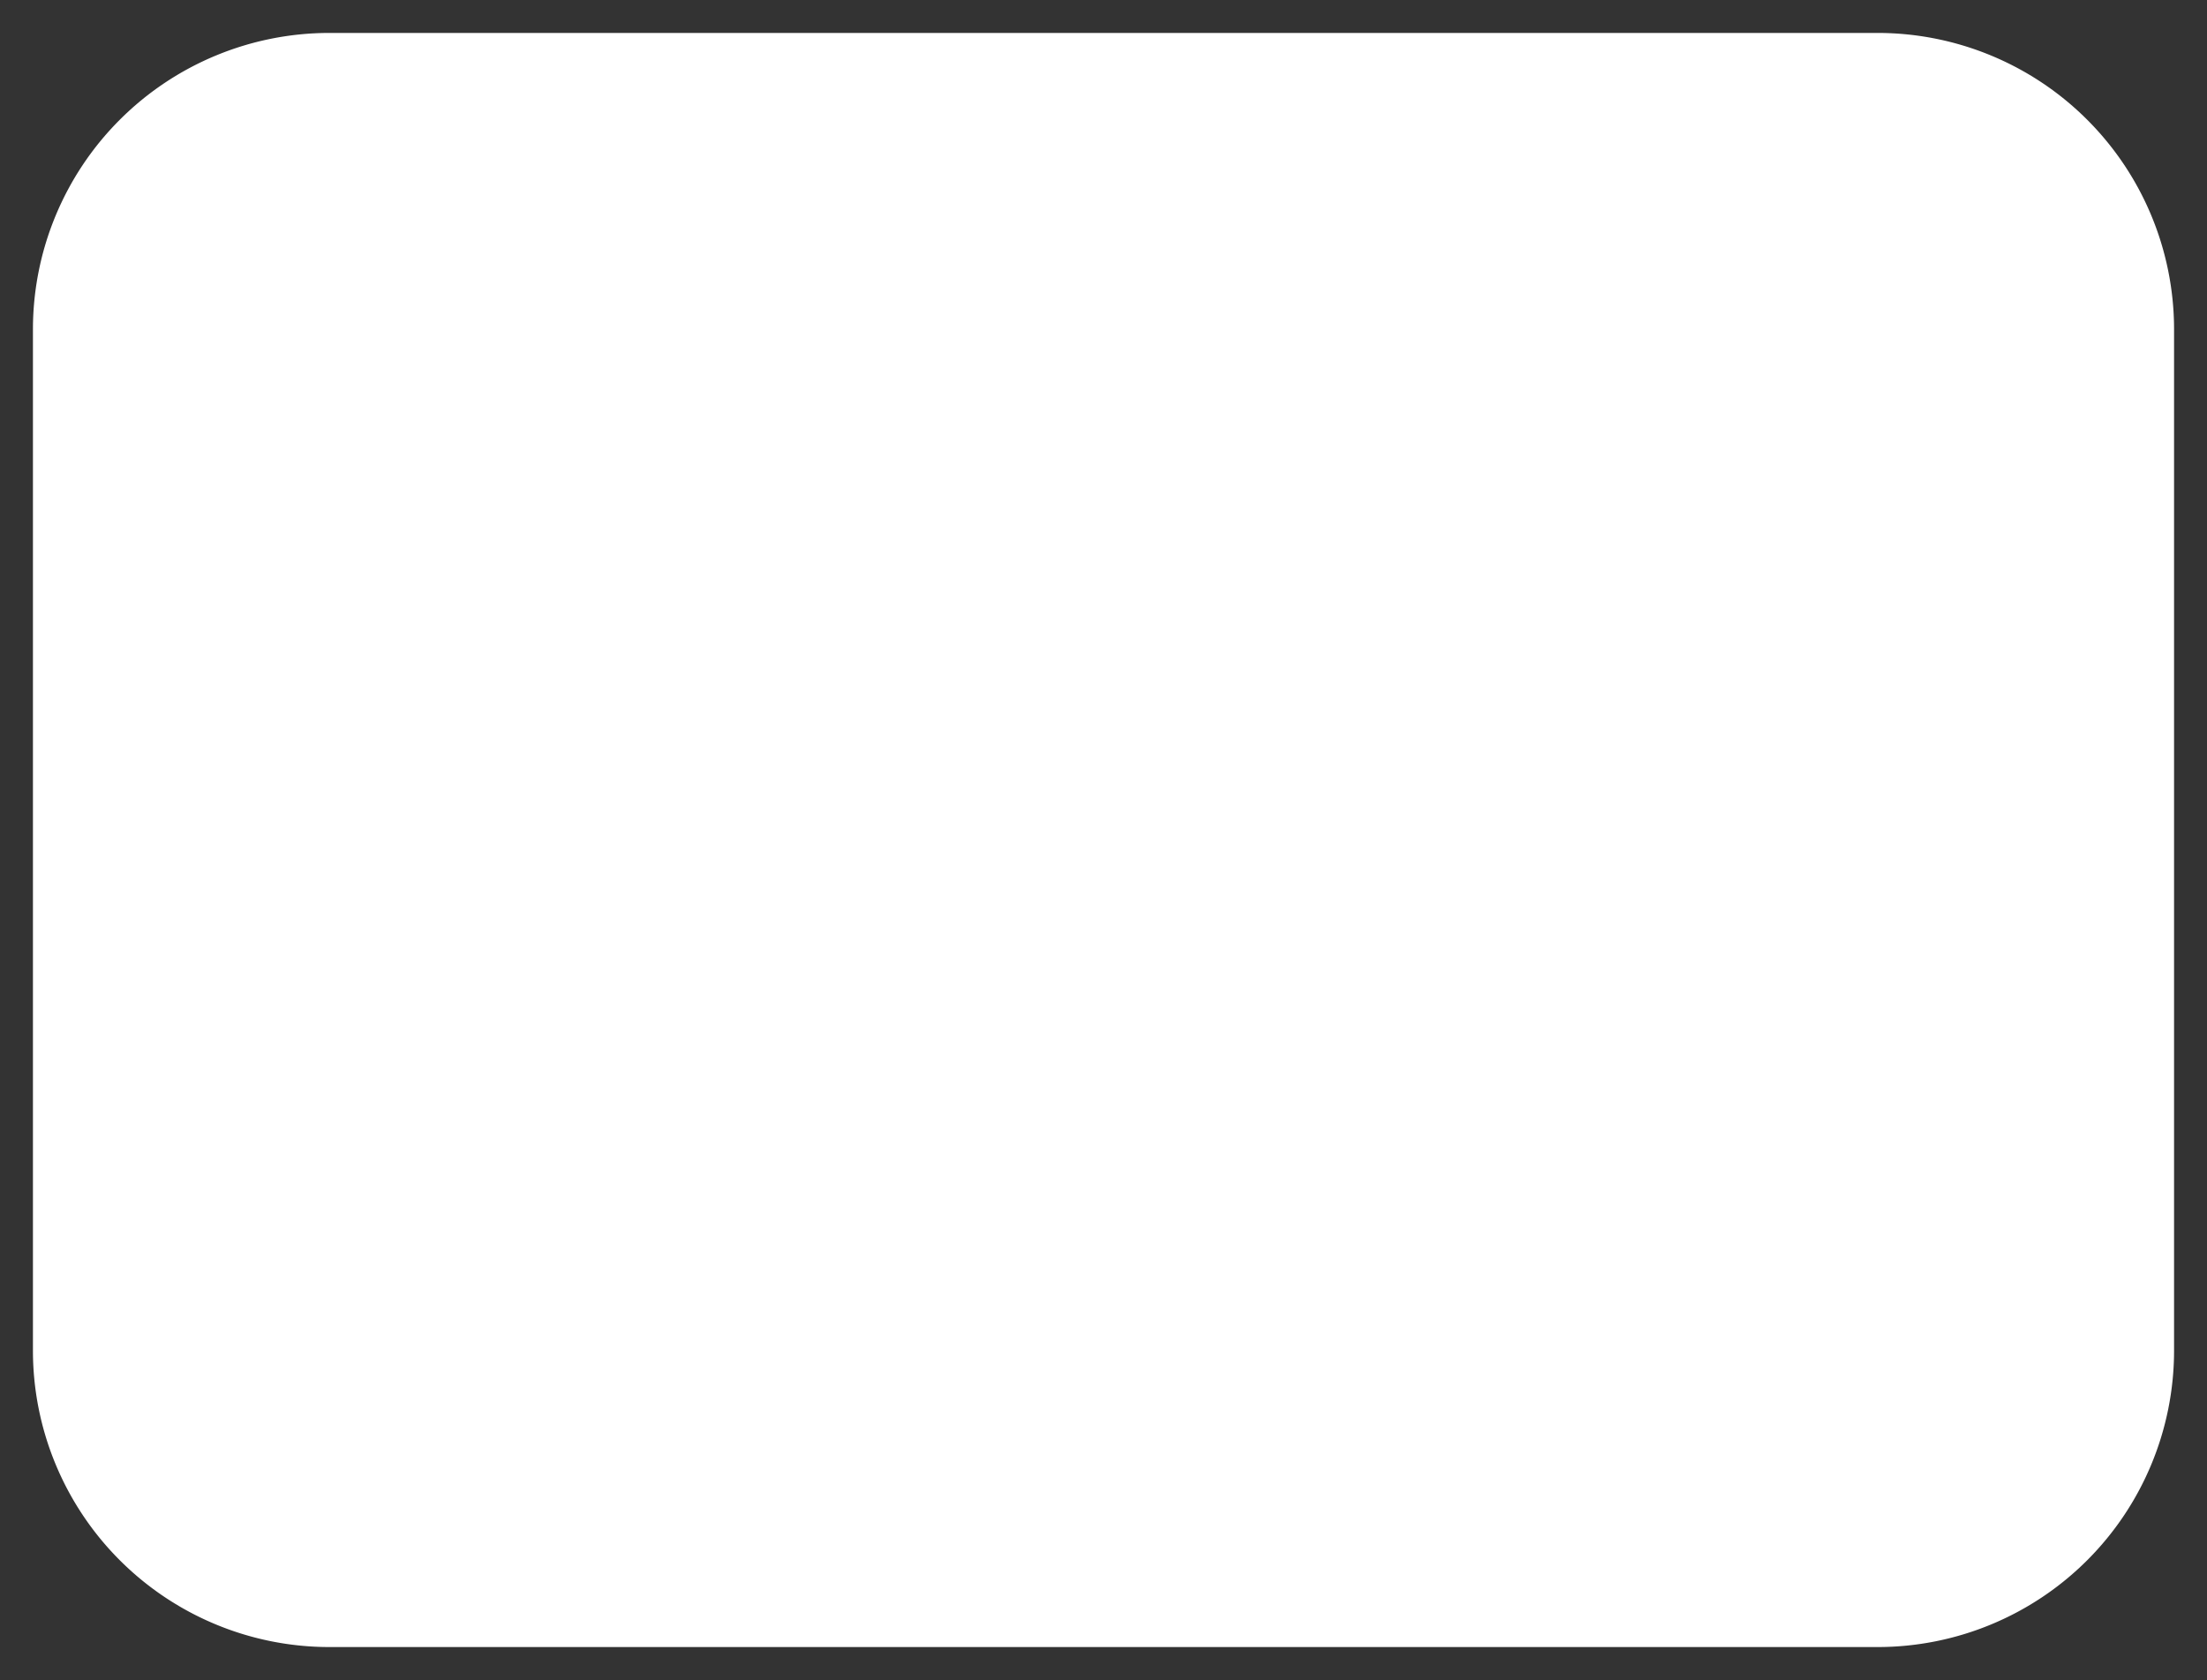 ﻿<?xml version="1.0" encoding="utf-8"?>
<svg version="1.1" xmlns:xlink="http://www.w3.org/1999/xlink" width="67px" height="51px" viewBox="704 619  67 51" xmlns="http://www.w3.org/2000/svg">
  <rect x="704" y="619" width="67" height="51" fill="#333333" stroke="none"/>
  <path d="M 705 629  A 9 9 0 0 1 714 620 L 761 620  A 9 9 0 0 1 770 629 L 770 660  A 9 9 0 0 1 761 669 L 714 669  A 9 9 0 0 1 705 660 L 705 629  Z " fill-rule="nonzero" fill="#ffffff" stroke="none" />
</svg>